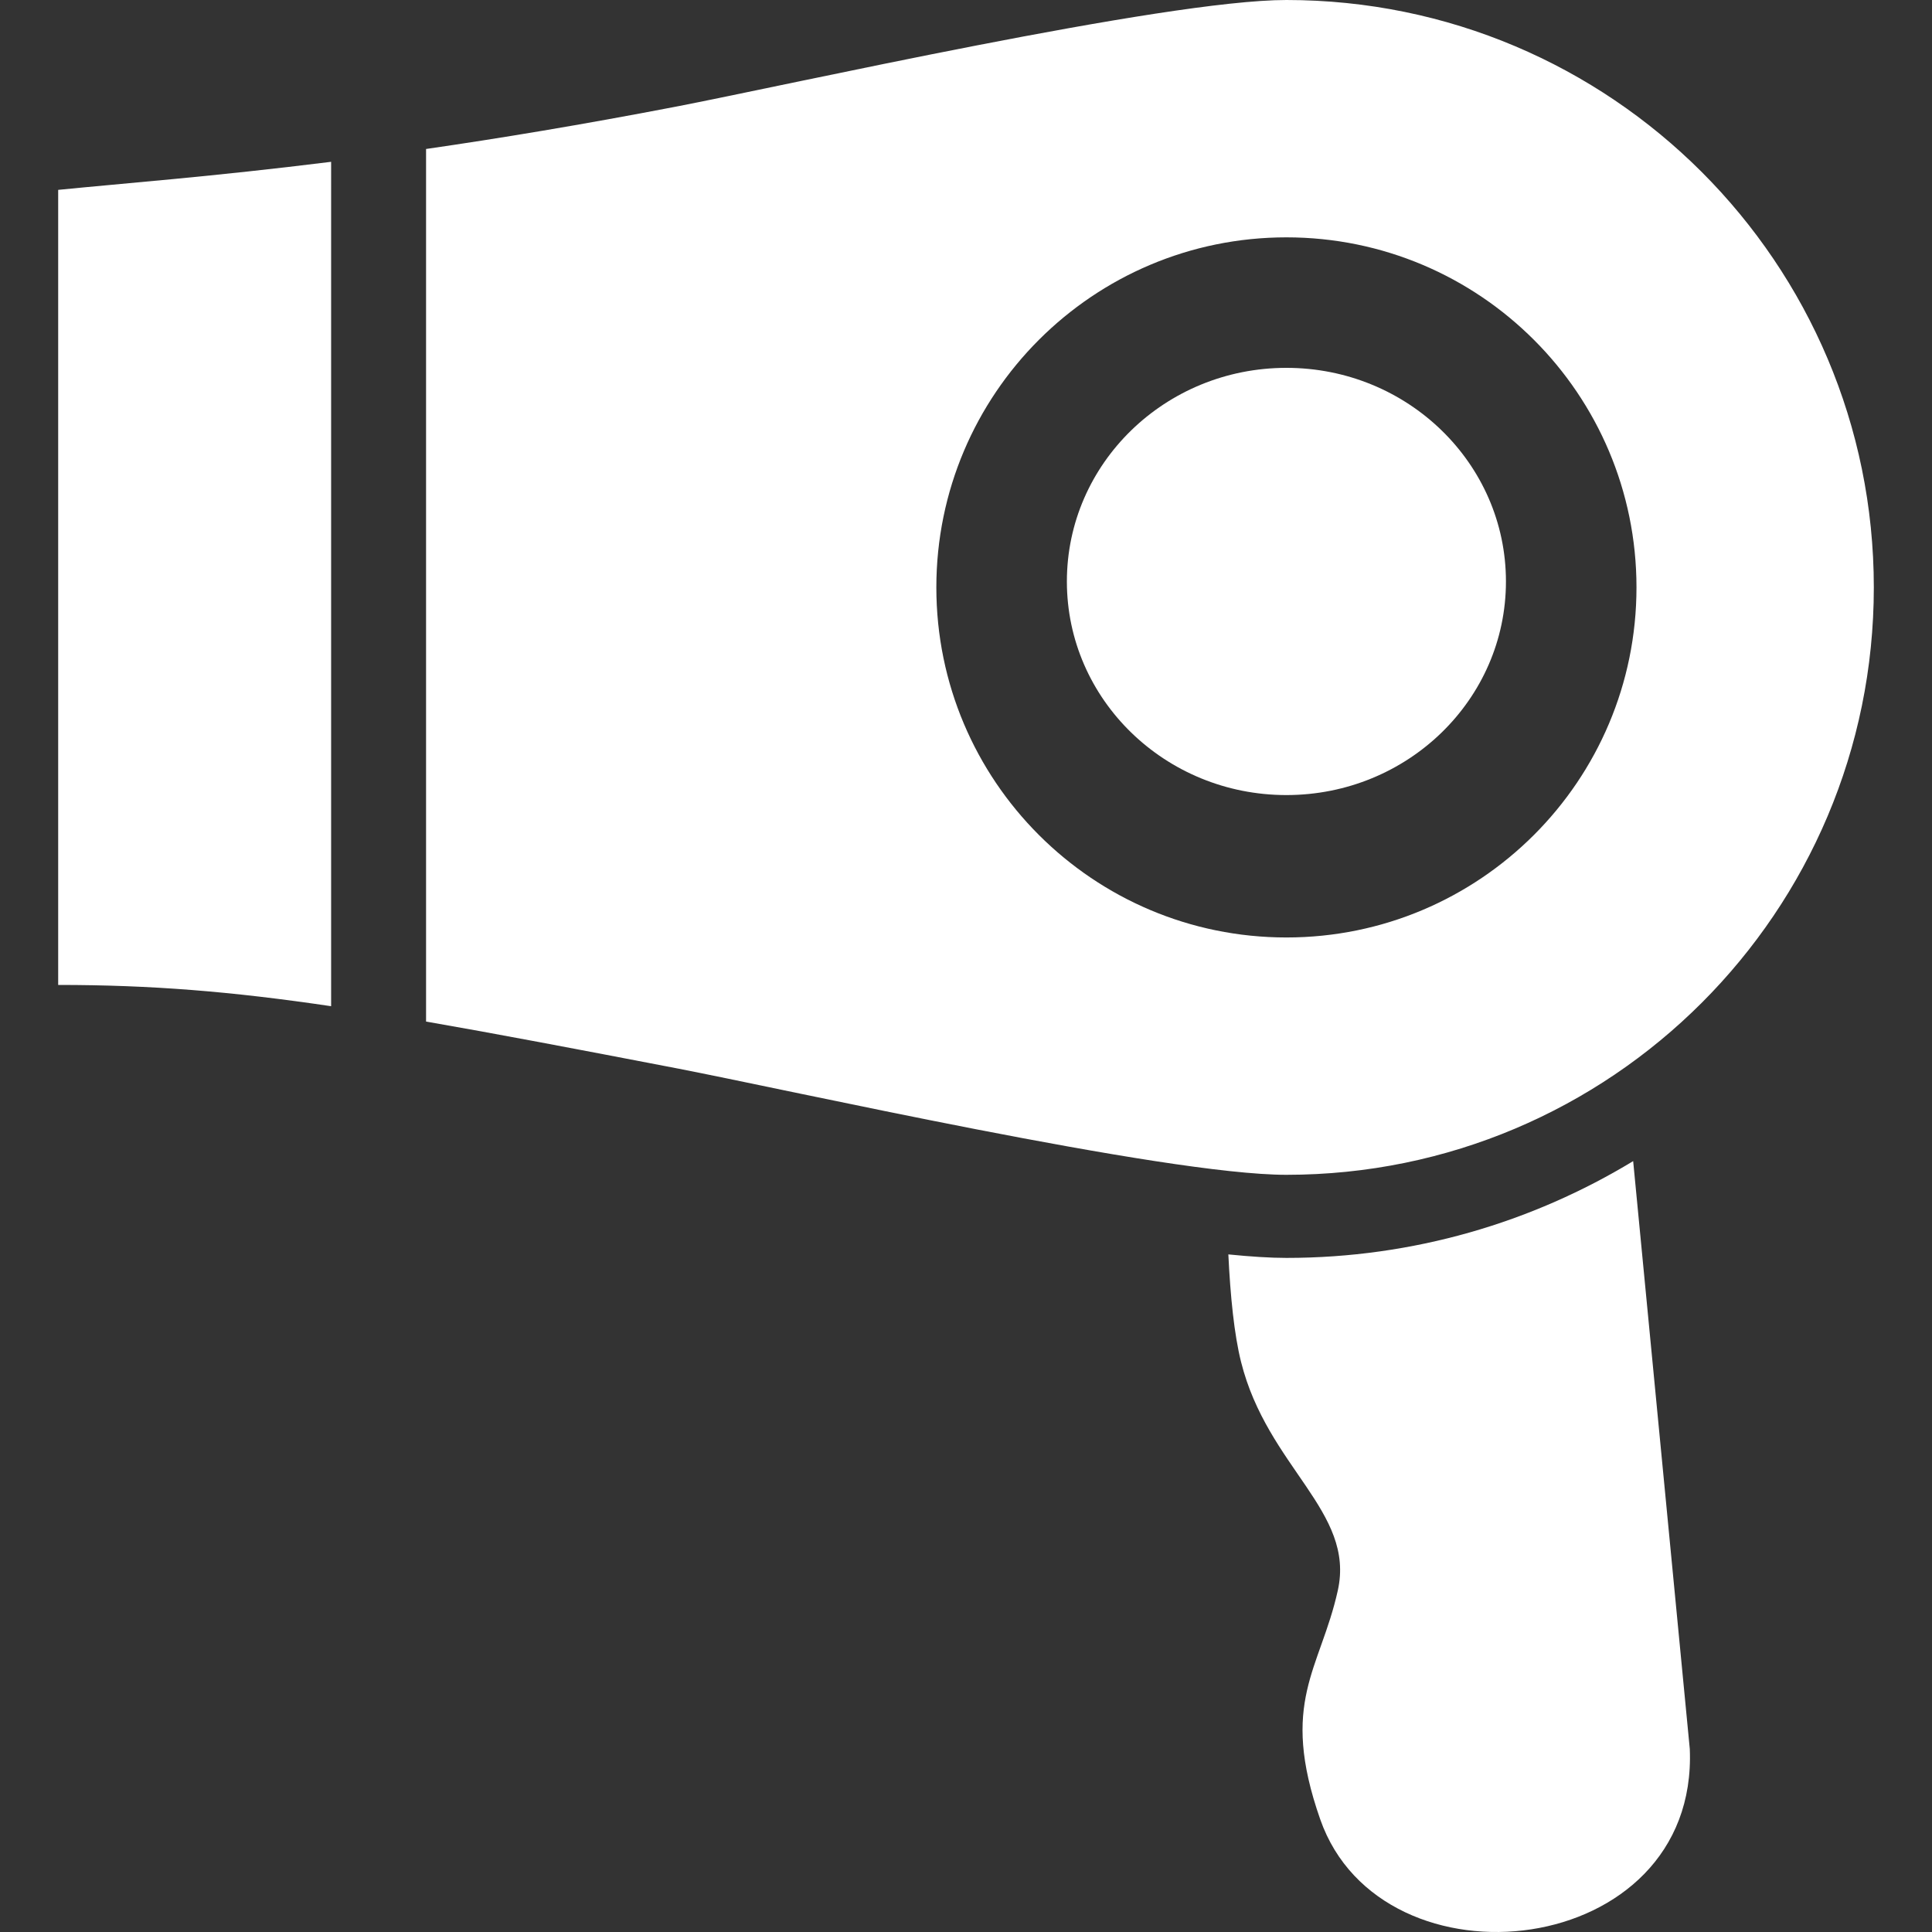<!--?xml version="1.0" encoding="utf-8"?-->
<!-- Generator: Adobe Illustrator 18.1.1, SVG Export Plug-In . SVG Version: 6.00 Build 0)  -->

<svg version="1.1" id="_x32_" xmlns="http://www.w3.org/2000/svg" xmlns:xlink="http://www.w3.org/1999/xlink" x="0px" y="0px" viewBox="0 0 512 512" style="width: 256px; height: 256px; opacity: 1;" xml:space="preserve">
<rect x="0" y="0" width="512" height="512" fill="#333333" stroke="none"/>
<style type="text/css">
	.st0{fill:#4B4B4B;}
</style>
<g>
	<path class="st0" d="M340.91,97.485c-32.132,0-58.176,25.348-58.176,56.608c0,31.274,26.045,56.608,58.176,56.608
		c32.135,0,58.181-25.333,58.181-56.608C399.091,122.833,373.045,97.485,340.91,97.485z" style="fill: rgb(255, 255, 255);"></path>
	<path class="st0" d="M15.418,261.018c24.698,0,45.957,1.729,72.333,5.636V42.882c-31.416,3.922-54.81,5.679-72.333,7.437V261.018z" style="fill: rgb(255, 255, 255);"></path>
	<path class="st0" d="M340.91,0c-32.236,0-132.513,22.639-161.961,28.297c-24.792,4.772-46.676,8.382-66.039,11.185v231.24
		c18.485,3.21,39.831,7.277,66.039,12.318c29.448,5.65,129.725,28.297,161.961,28.297c85.976,0,155.672-69.696,155.672-155.668
		C496.582,69.696,426.886,0,340.91,0z M340.91,248.439c-51.236,0-92.77-41.53-92.77-92.77c0-51.241,41.534-92.77,92.77-92.77
		c51.241,0,92.775,41.529,92.775,92.77C433.685,206.909,392.151,248.439,340.91,248.439z" style="fill: rgb(255, 255, 255);"></path>
	<path class="st0" d="M340.91,333.358c-4.281,0-9.471-0.334-15.386-0.93c0.53,11.083,1.554,21.237,3.356,28.442
		c6.994,27.984,30.316,39.649,25.649,60.639c-4.659,20.983-15.557,29.496-4.659,60.625c16.324,46.643,100.276,37.318,97.942-18.651
		l-15.006-155.777C405.972,323.975,374.52,333.358,340.91,333.358z" style="fill: rgb(255, 255, 255);"></path>
</g>
</svg>
